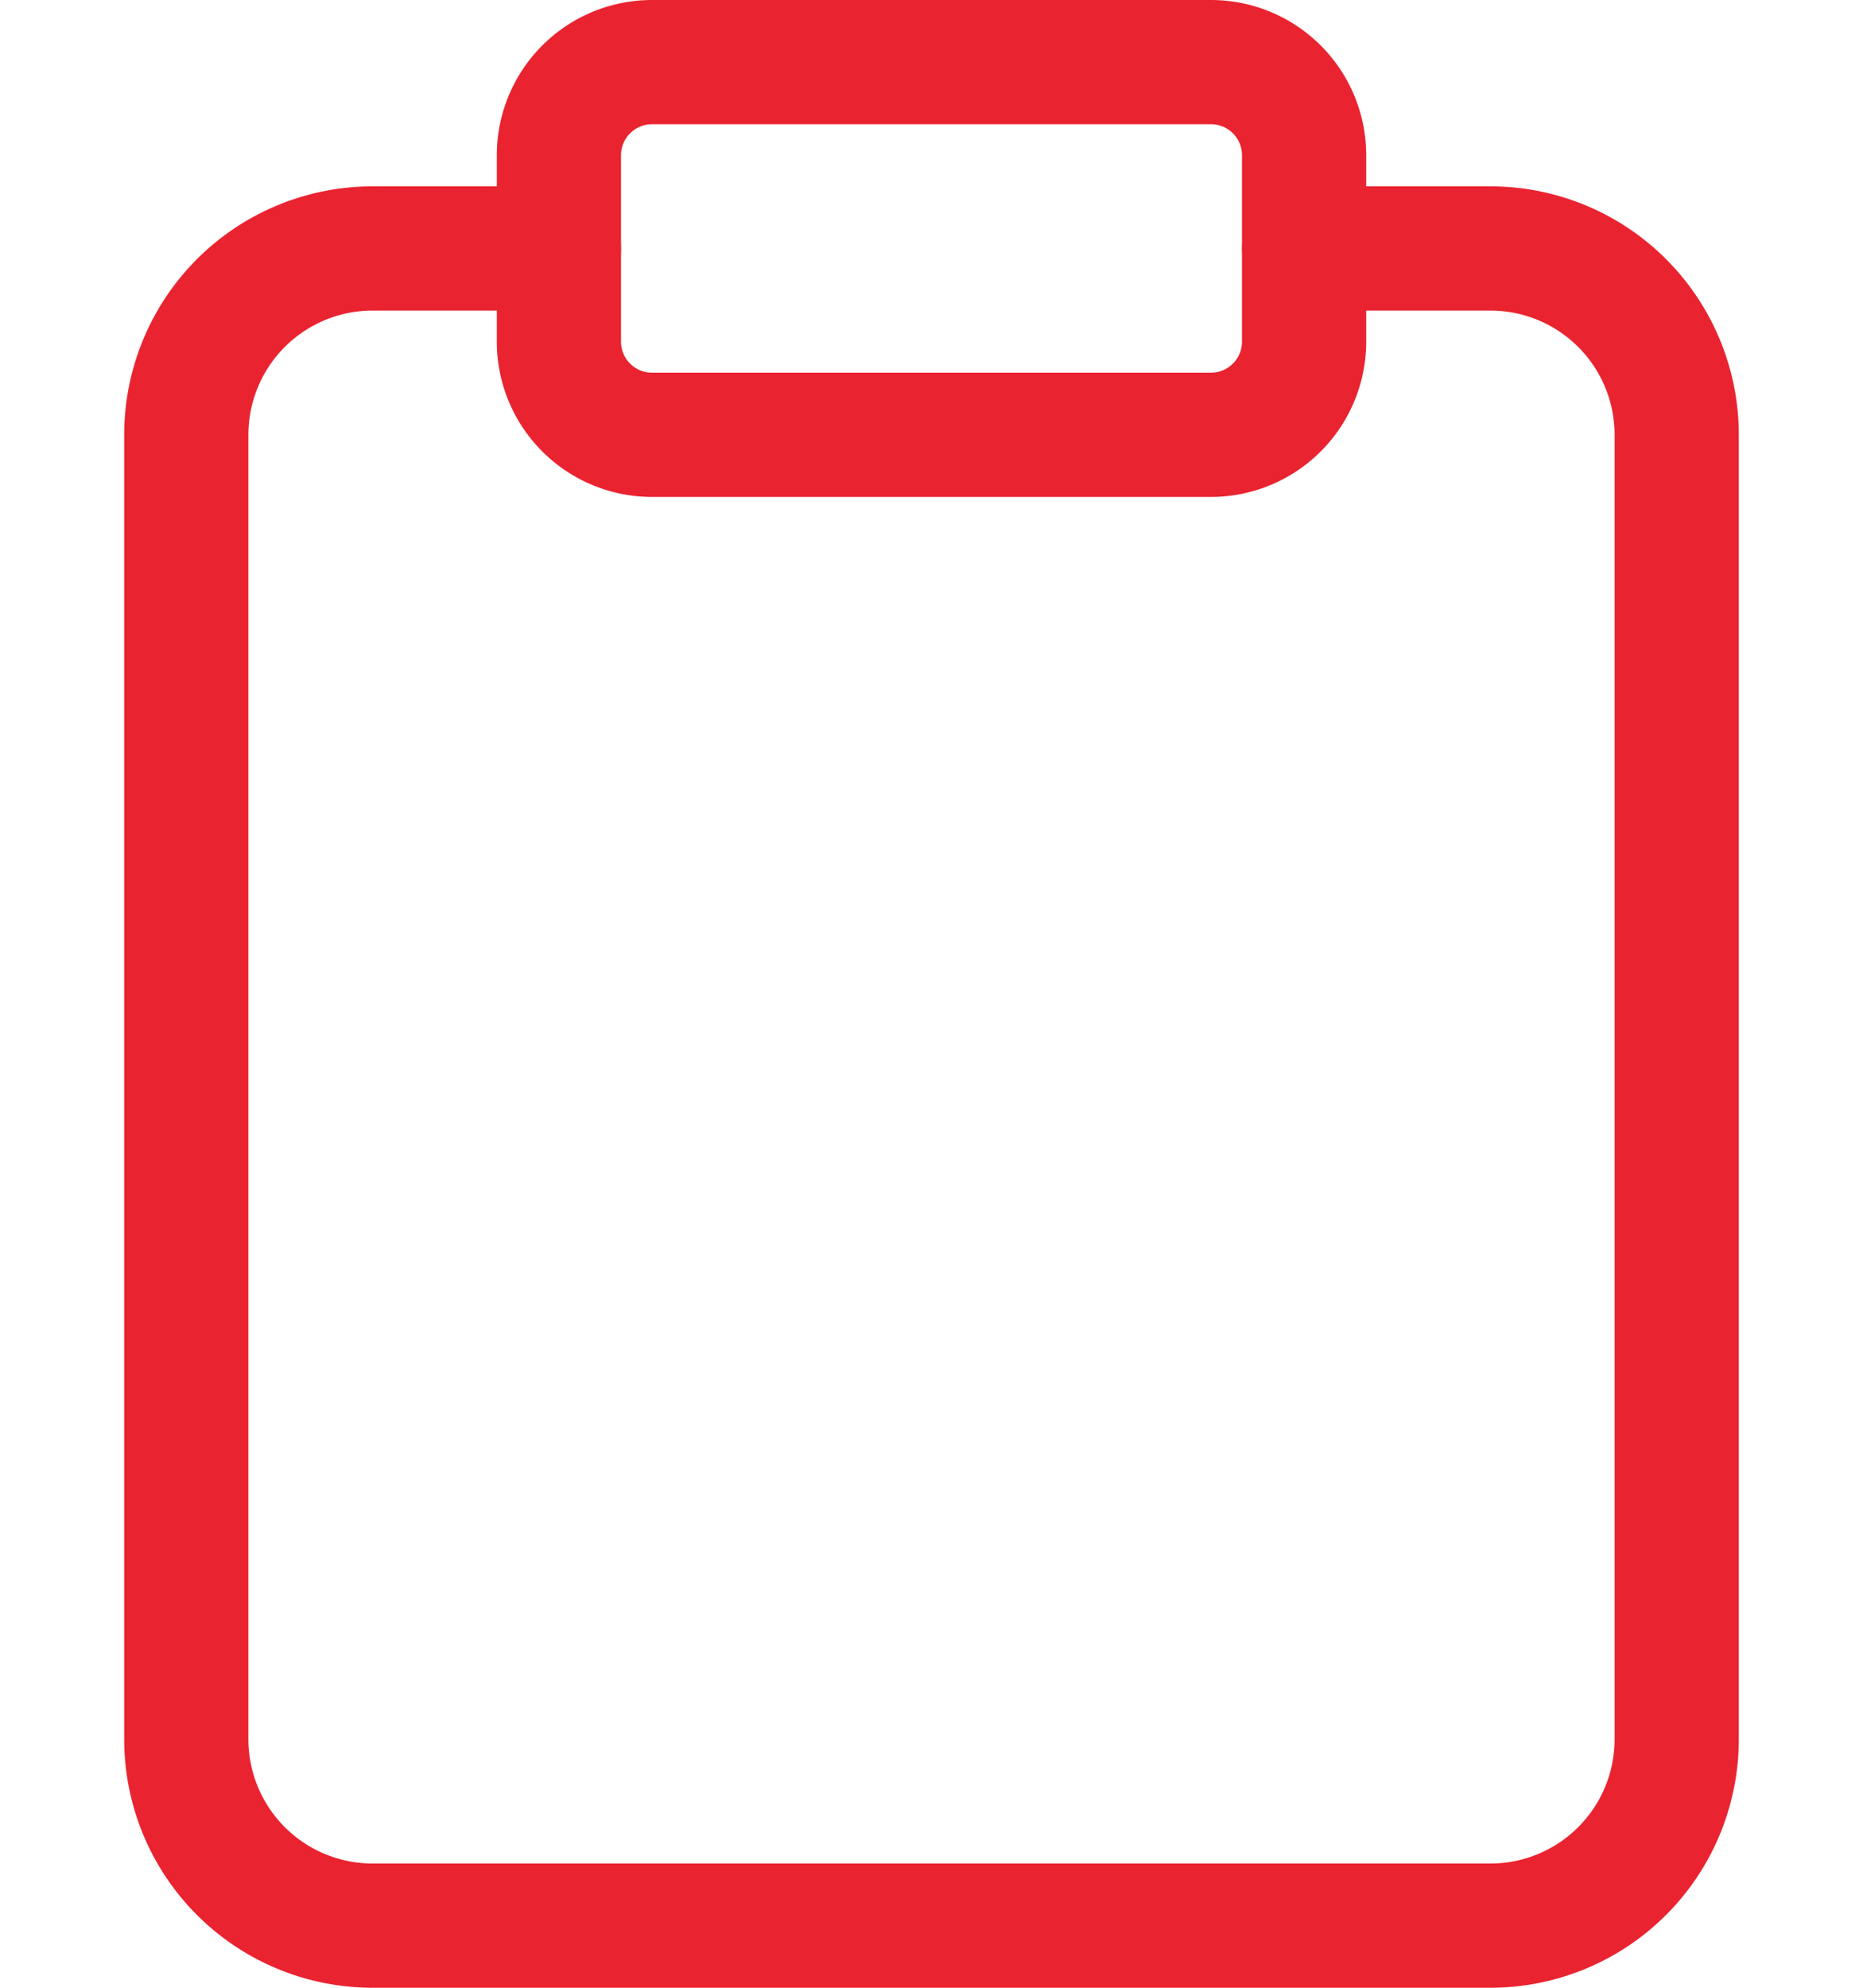 <svg xmlns="http://www.w3.org/2000/svg" width="30" height="32" viewBox="0 0 30 32">
  <g id="tasks" transform="translate(-98 -183)">
    <rect id="Rectangle_2" data-name="Rectangle 2" width="30" height="30" transform="translate(98 184)" fill="none"/>
    <g id="Icon_feather-clipboard" data-name="Icon feather-clipboard" transform="translate(95 181)">
      <path id="Path_5" data-name="Path 5" d="M24,6h3a3,3,0,0,1,3,3V30a3,3,0,0,1-3,3H9a3,3,0,0,1-3-3V9A3,3,0,0,1,9,6h3" fill="none" stroke="#ea2330" stroke-linecap="round" stroke-linejoin="round" stroke-width="2"/>
      <path id="Path_6" data-name="Path 6" d="M13.5,3h9A1.5,1.5,0,0,1,24,4.5v3A1.5,1.5,0,0,1,22.5,9h-9A1.5,1.5,0,0,1,12,7.5v-3A1.5,1.5,0,0,1,13.5,3Z" fill="none" stroke="#ea2330" stroke-linecap="round" stroke-linejoin="round" stroke-width="2"/>
    </g>
  </g>
</svg>

